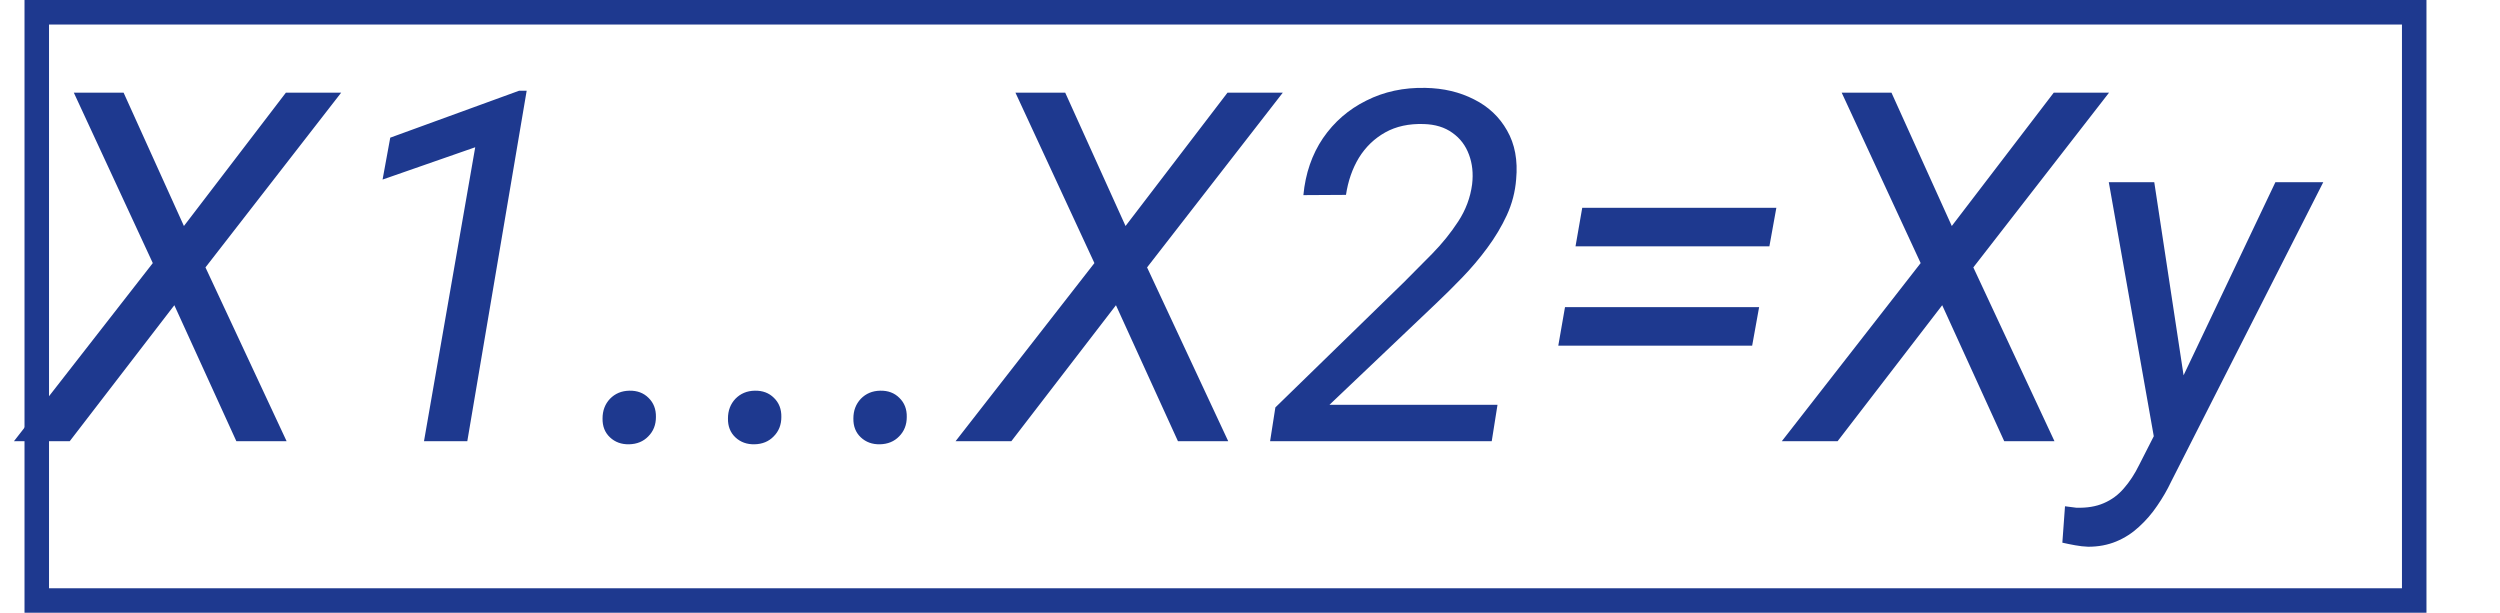 <svg width="102" height="25" viewBox="0 0 102 25" fill="none" xmlns="http://www.w3.org/2000/svg">
<path d="M5.043 3.781L7.504 9.221L11.664 3.781H13.92L8.383 10.91L11.693 18H9.643L7.113 12.453L2.846 18H0.57L6.234 10.734L3.012 3.781H5.043ZM21.488 3.703L19.066 18H17.299L19.389 6.008L15.609 7.326L15.922 5.617L21.176 3.703H21.488ZM24.584 17.072C24.584 16.753 24.685 16.486 24.887 16.271C25.095 16.057 25.359 15.946 25.678 15.94C25.997 15.933 26.257 16.031 26.459 16.232C26.667 16.434 26.768 16.695 26.762 17.014C26.762 17.333 26.658 17.596 26.449 17.805C26.247 18.013 25.987 18.12 25.668 18.127C25.355 18.134 25.095 18.039 24.887 17.844C24.678 17.648 24.578 17.391 24.584 17.072ZM29.701 17.072C29.701 16.753 29.802 16.486 30.004 16.271C30.212 16.057 30.476 15.946 30.795 15.94C31.114 15.933 31.374 16.031 31.576 16.232C31.785 16.434 31.885 16.695 31.879 17.014C31.879 17.333 31.775 17.596 31.566 17.805C31.365 18.013 31.104 18.12 30.785 18.127C30.473 18.134 30.212 18.039 30.004 17.844C29.796 17.648 29.695 17.391 29.701 17.072ZM34.818 17.072C34.818 16.753 34.919 16.486 35.121 16.271C35.329 16.057 35.593 15.946 35.912 15.94C36.231 15.933 36.492 16.031 36.693 16.232C36.902 16.434 37.003 16.695 36.996 17.014C36.996 17.333 36.892 17.596 36.684 17.805C36.482 18.013 36.221 18.12 35.902 18.127C35.59 18.134 35.329 18.039 35.121 17.844C34.913 17.648 34.812 17.391 34.818 17.072ZM43.461 3.781L45.922 9.221L50.082 3.781H52.338L46.801 10.91L50.111 18H48.06L45.531 12.453L41.264 18H38.988L44.652 10.734L41.43 3.781H43.461ZM61.098 16.516L60.863 18H51.82L52.035 16.623L57.289 11.506C57.647 11.148 58.028 10.764 58.432 10.354C58.835 9.943 59.19 9.504 59.496 9.035C59.802 8.566 59.991 8.062 60.062 7.521C60.115 7.079 60.072 6.675 59.935 6.311C59.799 5.939 59.574 5.643 59.262 5.422C58.949 5.194 58.559 5.074 58.09 5.061C57.484 5.041 56.96 5.155 56.518 5.402C56.075 5.65 55.717 5.995 55.443 6.438C55.176 6.88 55.001 7.385 54.916 7.951L53.178 7.961C53.262 7.076 53.529 6.301 53.978 5.637C54.434 4.973 55.023 4.462 55.746 4.104C56.469 3.739 57.273 3.566 58.158 3.586C58.894 3.599 59.555 3.755 60.141 4.055C60.727 4.348 61.176 4.771 61.488 5.324C61.807 5.878 61.931 6.542 61.859 7.316C61.82 7.824 61.693 8.312 61.478 8.781C61.264 9.243 60.997 9.689 60.678 10.119C60.365 10.542 60.027 10.943 59.662 11.32C59.297 11.698 58.94 12.053 58.588 12.385L54.242 16.516H61.098ZM72.475 8.479L72.191 10.051H64.281L64.555 8.479H72.475ZM71.772 12.531L71.488 14.104H63.578L63.852 12.531H71.772ZM77.172 3.781L79.633 9.221L83.793 3.781H86.049L80.512 10.91L83.822 18H81.772L79.242 12.453L74.975 18H72.699L78.363 10.734L75.141 3.781H77.172ZM88.383 16.799L92.836 7.434H94.789L88.588 19.641C88.425 19.986 88.233 20.318 88.012 20.637C87.797 20.956 87.549 21.242 87.269 21.496C86.996 21.75 86.687 21.949 86.342 22.092C85.997 22.235 85.616 22.307 85.199 22.307C85.023 22.3 84.848 22.281 84.672 22.248C84.49 22.215 84.314 22.18 84.144 22.141L84.252 20.656C84.33 20.669 84.408 20.679 84.486 20.686C84.564 20.699 84.639 20.708 84.711 20.715C85.147 20.728 85.522 20.666 85.834 20.529C86.153 20.393 86.426 20.191 86.654 19.924C86.889 19.657 87.097 19.338 87.279 18.967L88.383 16.799ZM87.894 7.434L89.154 15.734L89.272 17.6L87.953 18.244L86.039 7.434H87.894Z" fill="#1E398F"/>
<rect x="1.5" y="0.5" width="97" height="24" stroke="#1E398F"/>
</svg>
